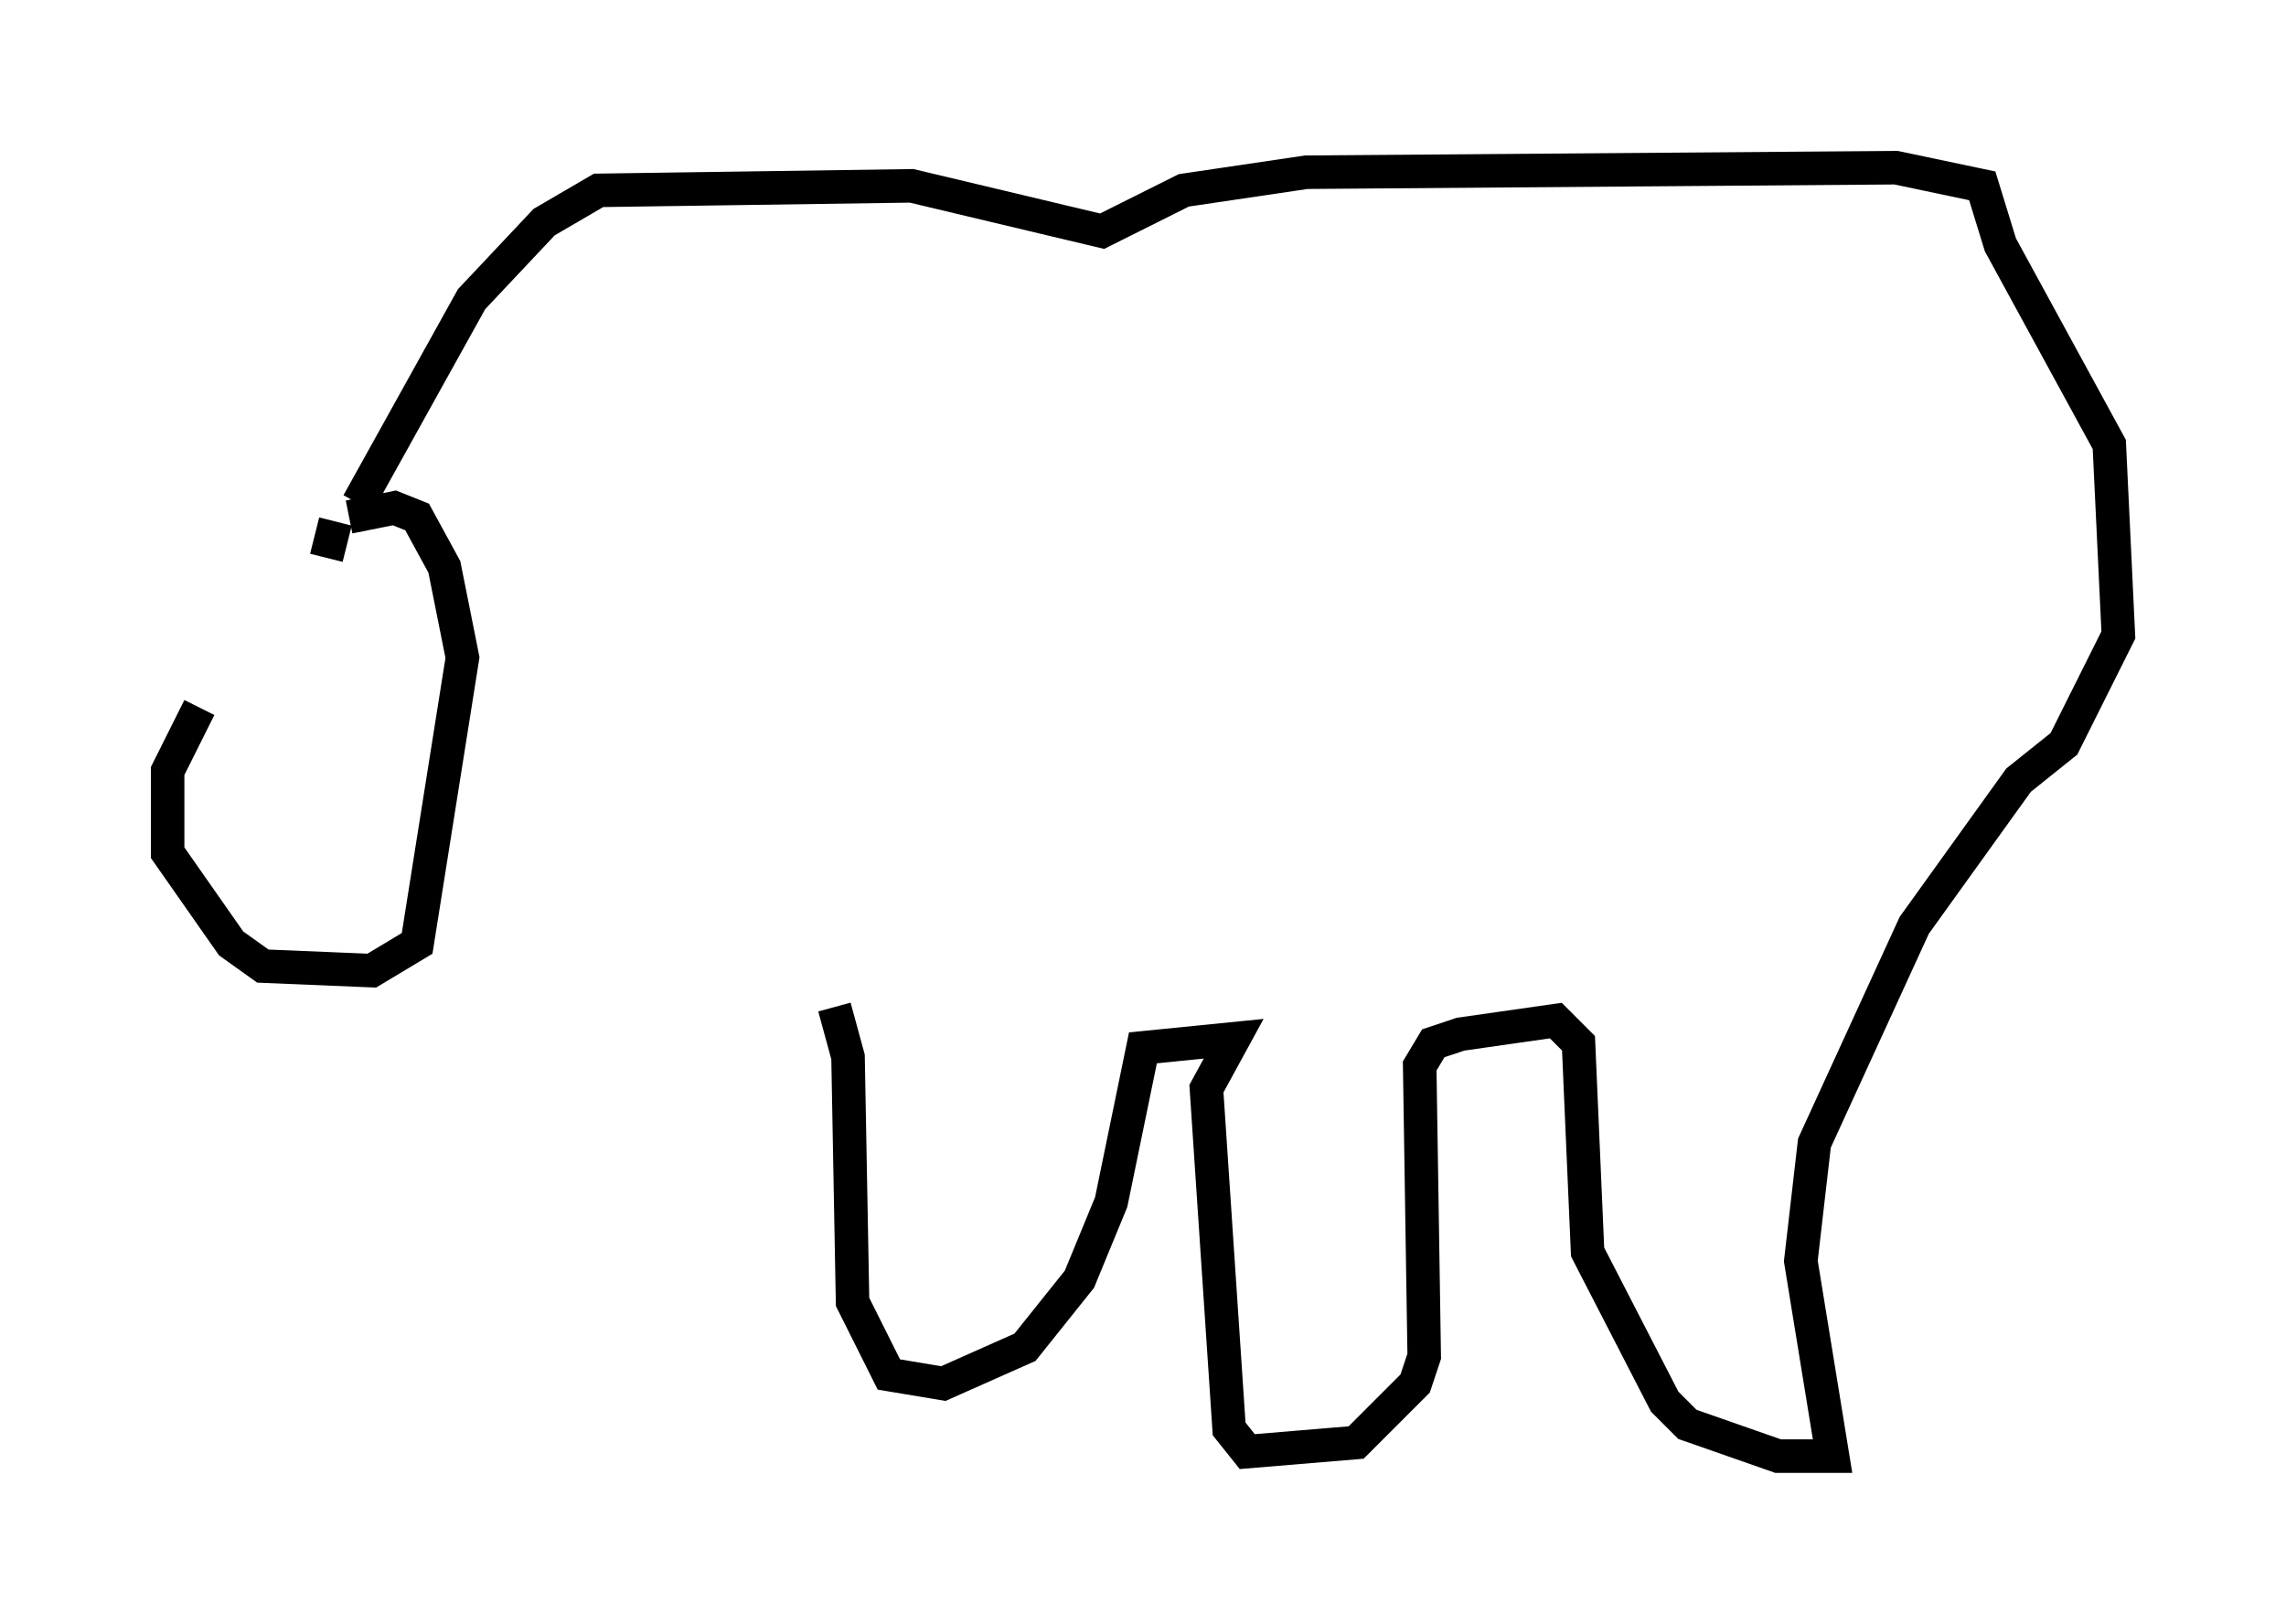 <?xml version="1.0" encoding="utf-8" ?>
<svg baseProfile="full" height="48.43" version="1.1" width="68.186" xmlns="http://www.w3.org/2000/svg" xmlns:ev="http://www.w3.org/2001/xml-events" xmlns:xlink="http://www.w3.org/1999/xlink"><defs /><rect fill="white" height="48.43" width="68.186" x="0" y="0" /><path d="M9.601, 16.773 m-3.654, 4.33 l-0.947, 1.894 0.0, 2.436 l1.894, 2.706 0.947, 0.677 l3.248, 0.135 1.353, -0.812 l1.353, -8.525 -0.541, -2.706 l-0.812, -1.488 -0.677, -0.271 l-1.353, 0.271 m-0.406, 0.135 l-0.271, 1.083 m0.947, -1.624 l3.383, -6.089 2.165, -2.3 l1.624, -0.947 9.337, -0.135 l5.683, 1.353 2.436, -1.218 l3.654, -0.541 17.591, -0.135 l2.571, 0.541 0.541, 1.759 l3.248, 5.954 0.271, 5.683 l-1.624, 3.248 -1.353, 1.083 l-3.112, 4.33 -2.977, 6.495 l-0.406, 3.518 0.947, 5.819 l-1.624, 0.0 -2.706, -0.947 l-0.677, -0.677 -2.3, -4.465 l-0.271, -6.225 -0.677, -0.677 l-2.842, 0.406 -0.812, 0.271 l-0.406, 0.677 0.135, 8.66 l-0.271, 0.812 -1.759, 1.759 l-3.248, 0.271 -0.541, -0.677 l-0.677, -10.149 0.812, -1.488 l-2.706, 0.271 -0.947, 4.601 l-0.947, 2.3 -1.624, 2.03 l-2.436, 1.083 -1.624, -0.271 l-1.083, -2.165 -0.135, -7.307 l-0.406, -1.488 " fill="none" stroke="black" stroke-width="1" /></svg>